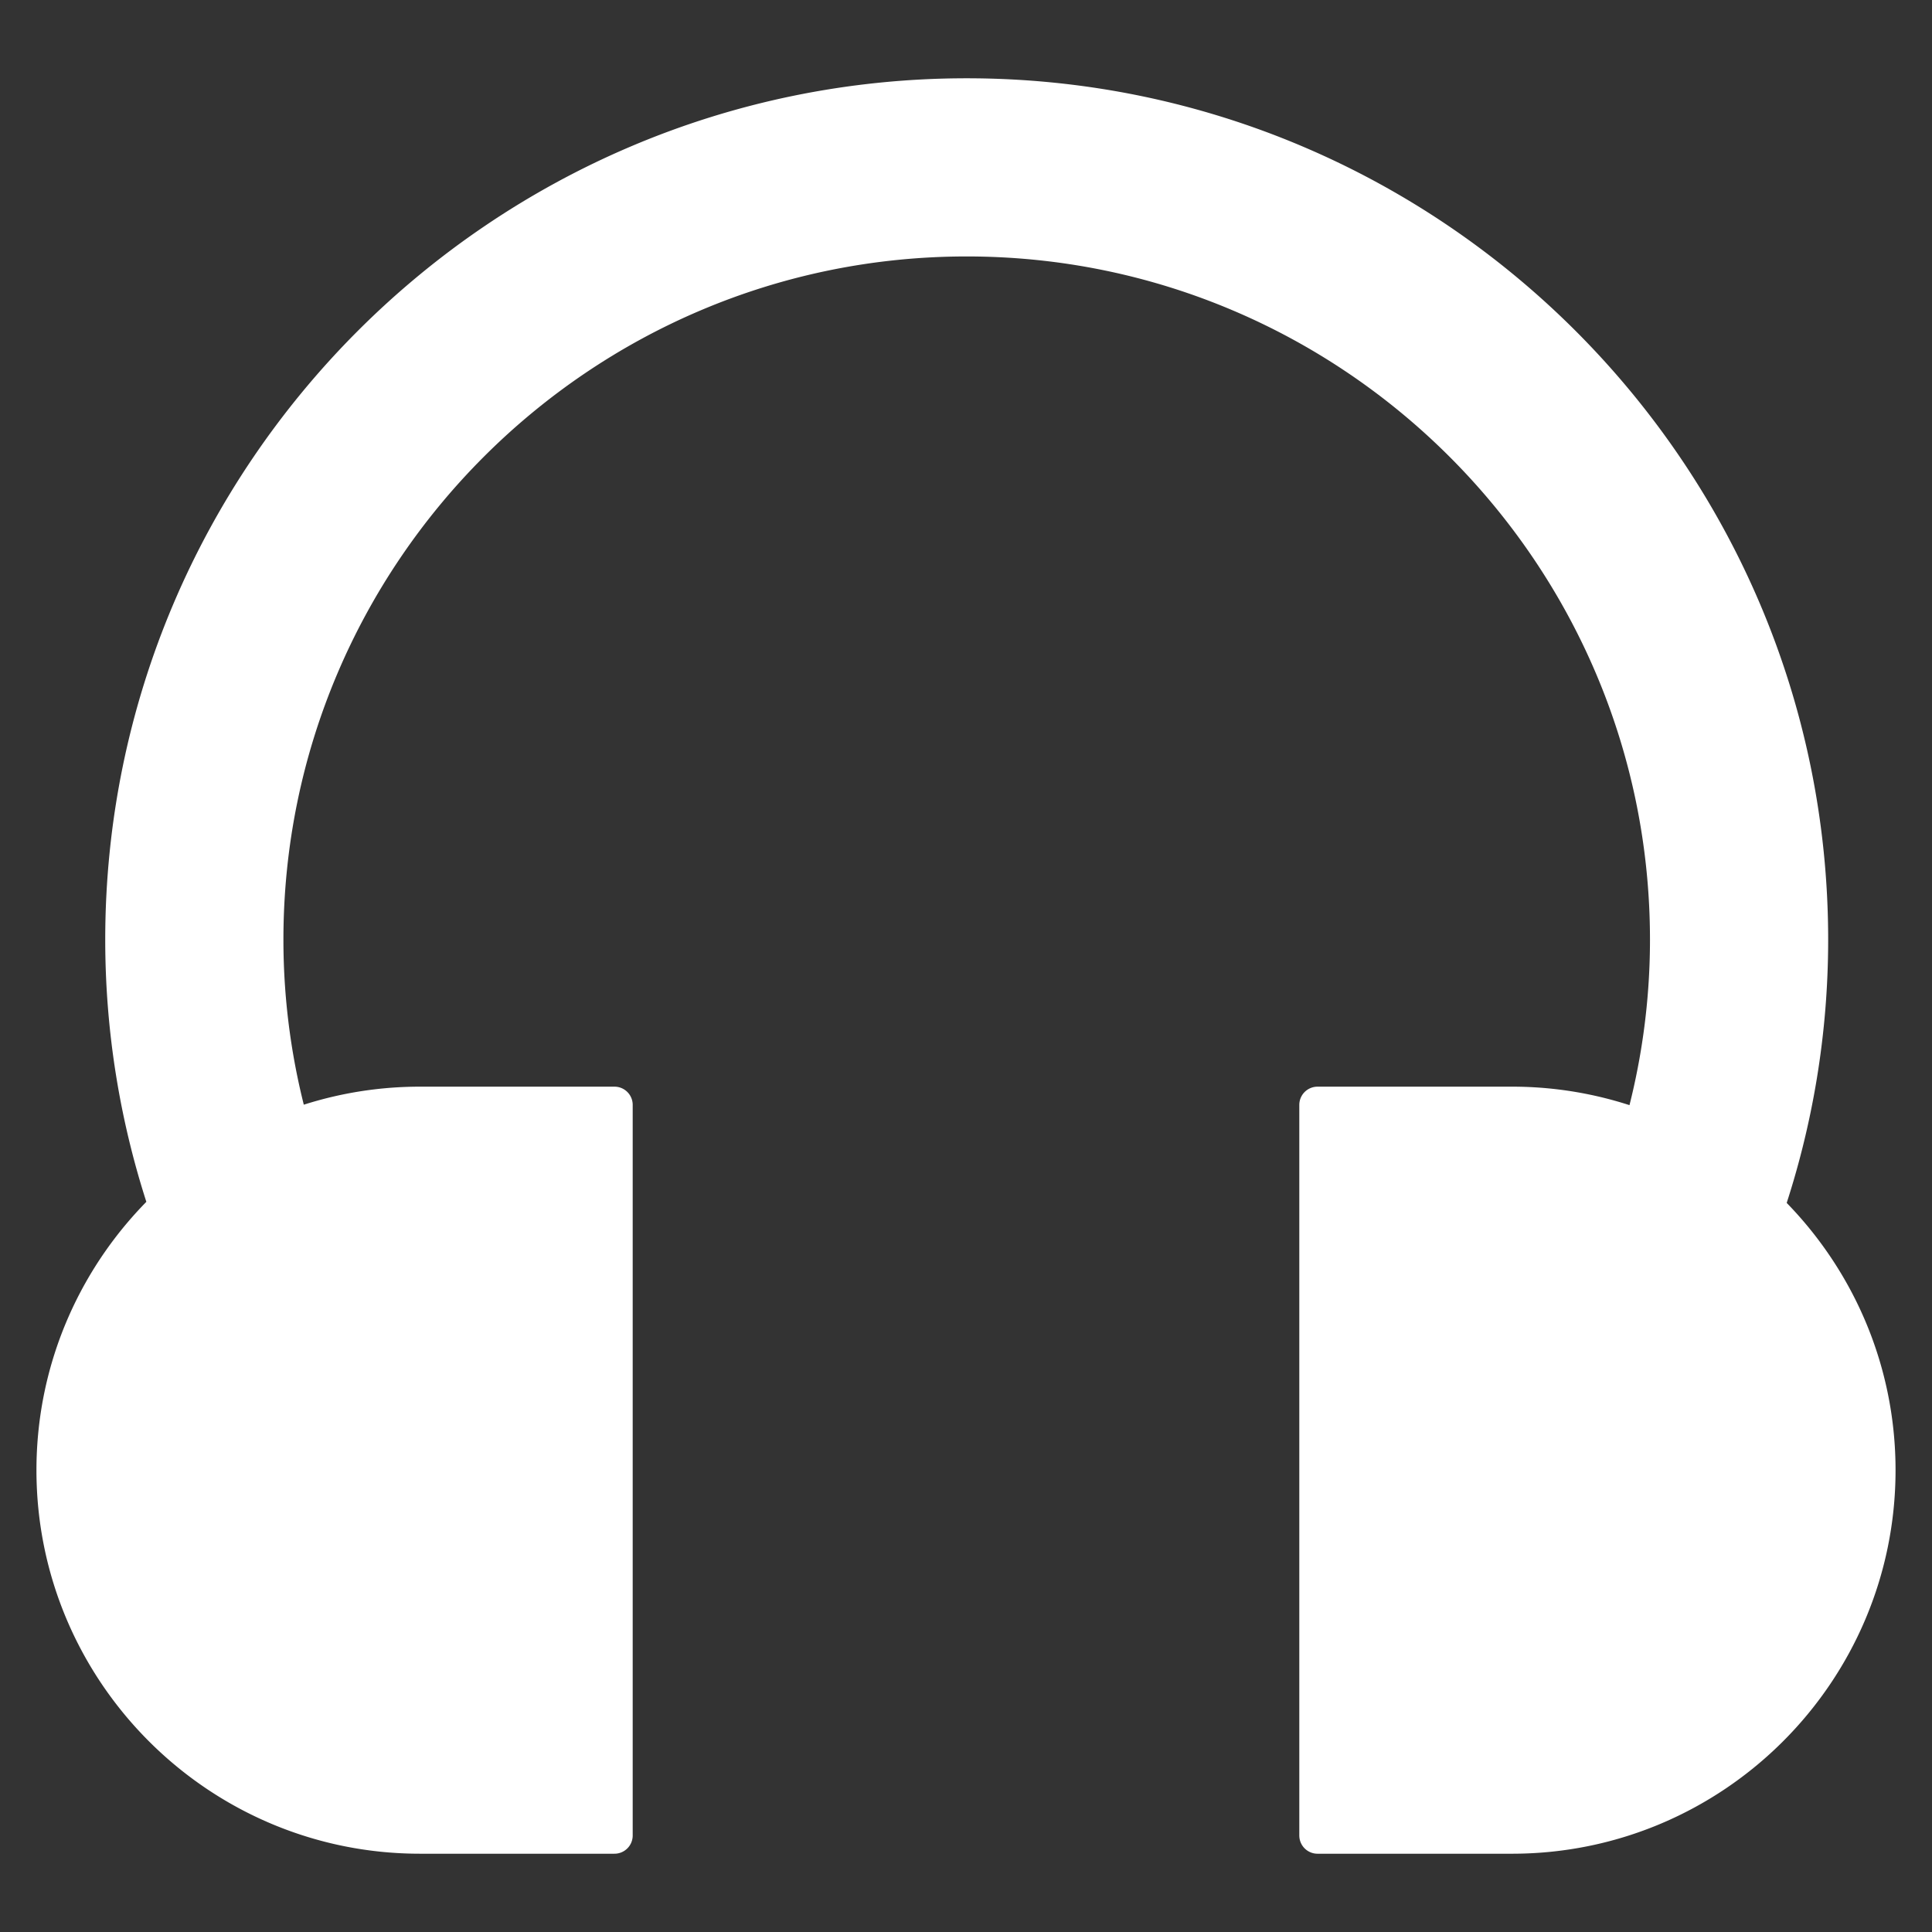 <svg xmlns="http://www.w3.org/2000/svg" width="106" height="106" viewBox="0 0 106 106">
    <rect x="0" y="0" width="106" height="106" fill="#333333" stroke="none"/>
    <path fill="#FFF" fill-rule="nonzero" stroke="#FFF" stroke-linecap="round" stroke-linejoin="round" stroke-width="2" d="M96.885 66.27a45.926 45.926 0 0 0 2.418-14.711c0-25.511-20.754-46.264-46.264-46.264-25.511 0-46.265 20.753-46.265 46.264a45.95 45.95 0 0 0 2.399 14.655C5.373 69.864 3 74.99 3 80.662c0 11.052 8.99 20.043 20.042 20.043h10.671V60.62H23.042c-2.485 0-4.865.458-7.063 1.288a38.222 38.222 0 0 1-1.429-10.35c0-21.223 17.266-38.488 38.489-38.488 21.222 0 38.488 17.266 38.488 38.488a38.24 38.24 0 0 1-1.437 10.379 19.929 19.929 0 0 0-7.133-1.317h-10.67v40.085h10.671c11.052 0 20.042-8.991 20.042-20.043 0-5.643-2.349-10.746-6.115-14.392z"/>
</svg>
